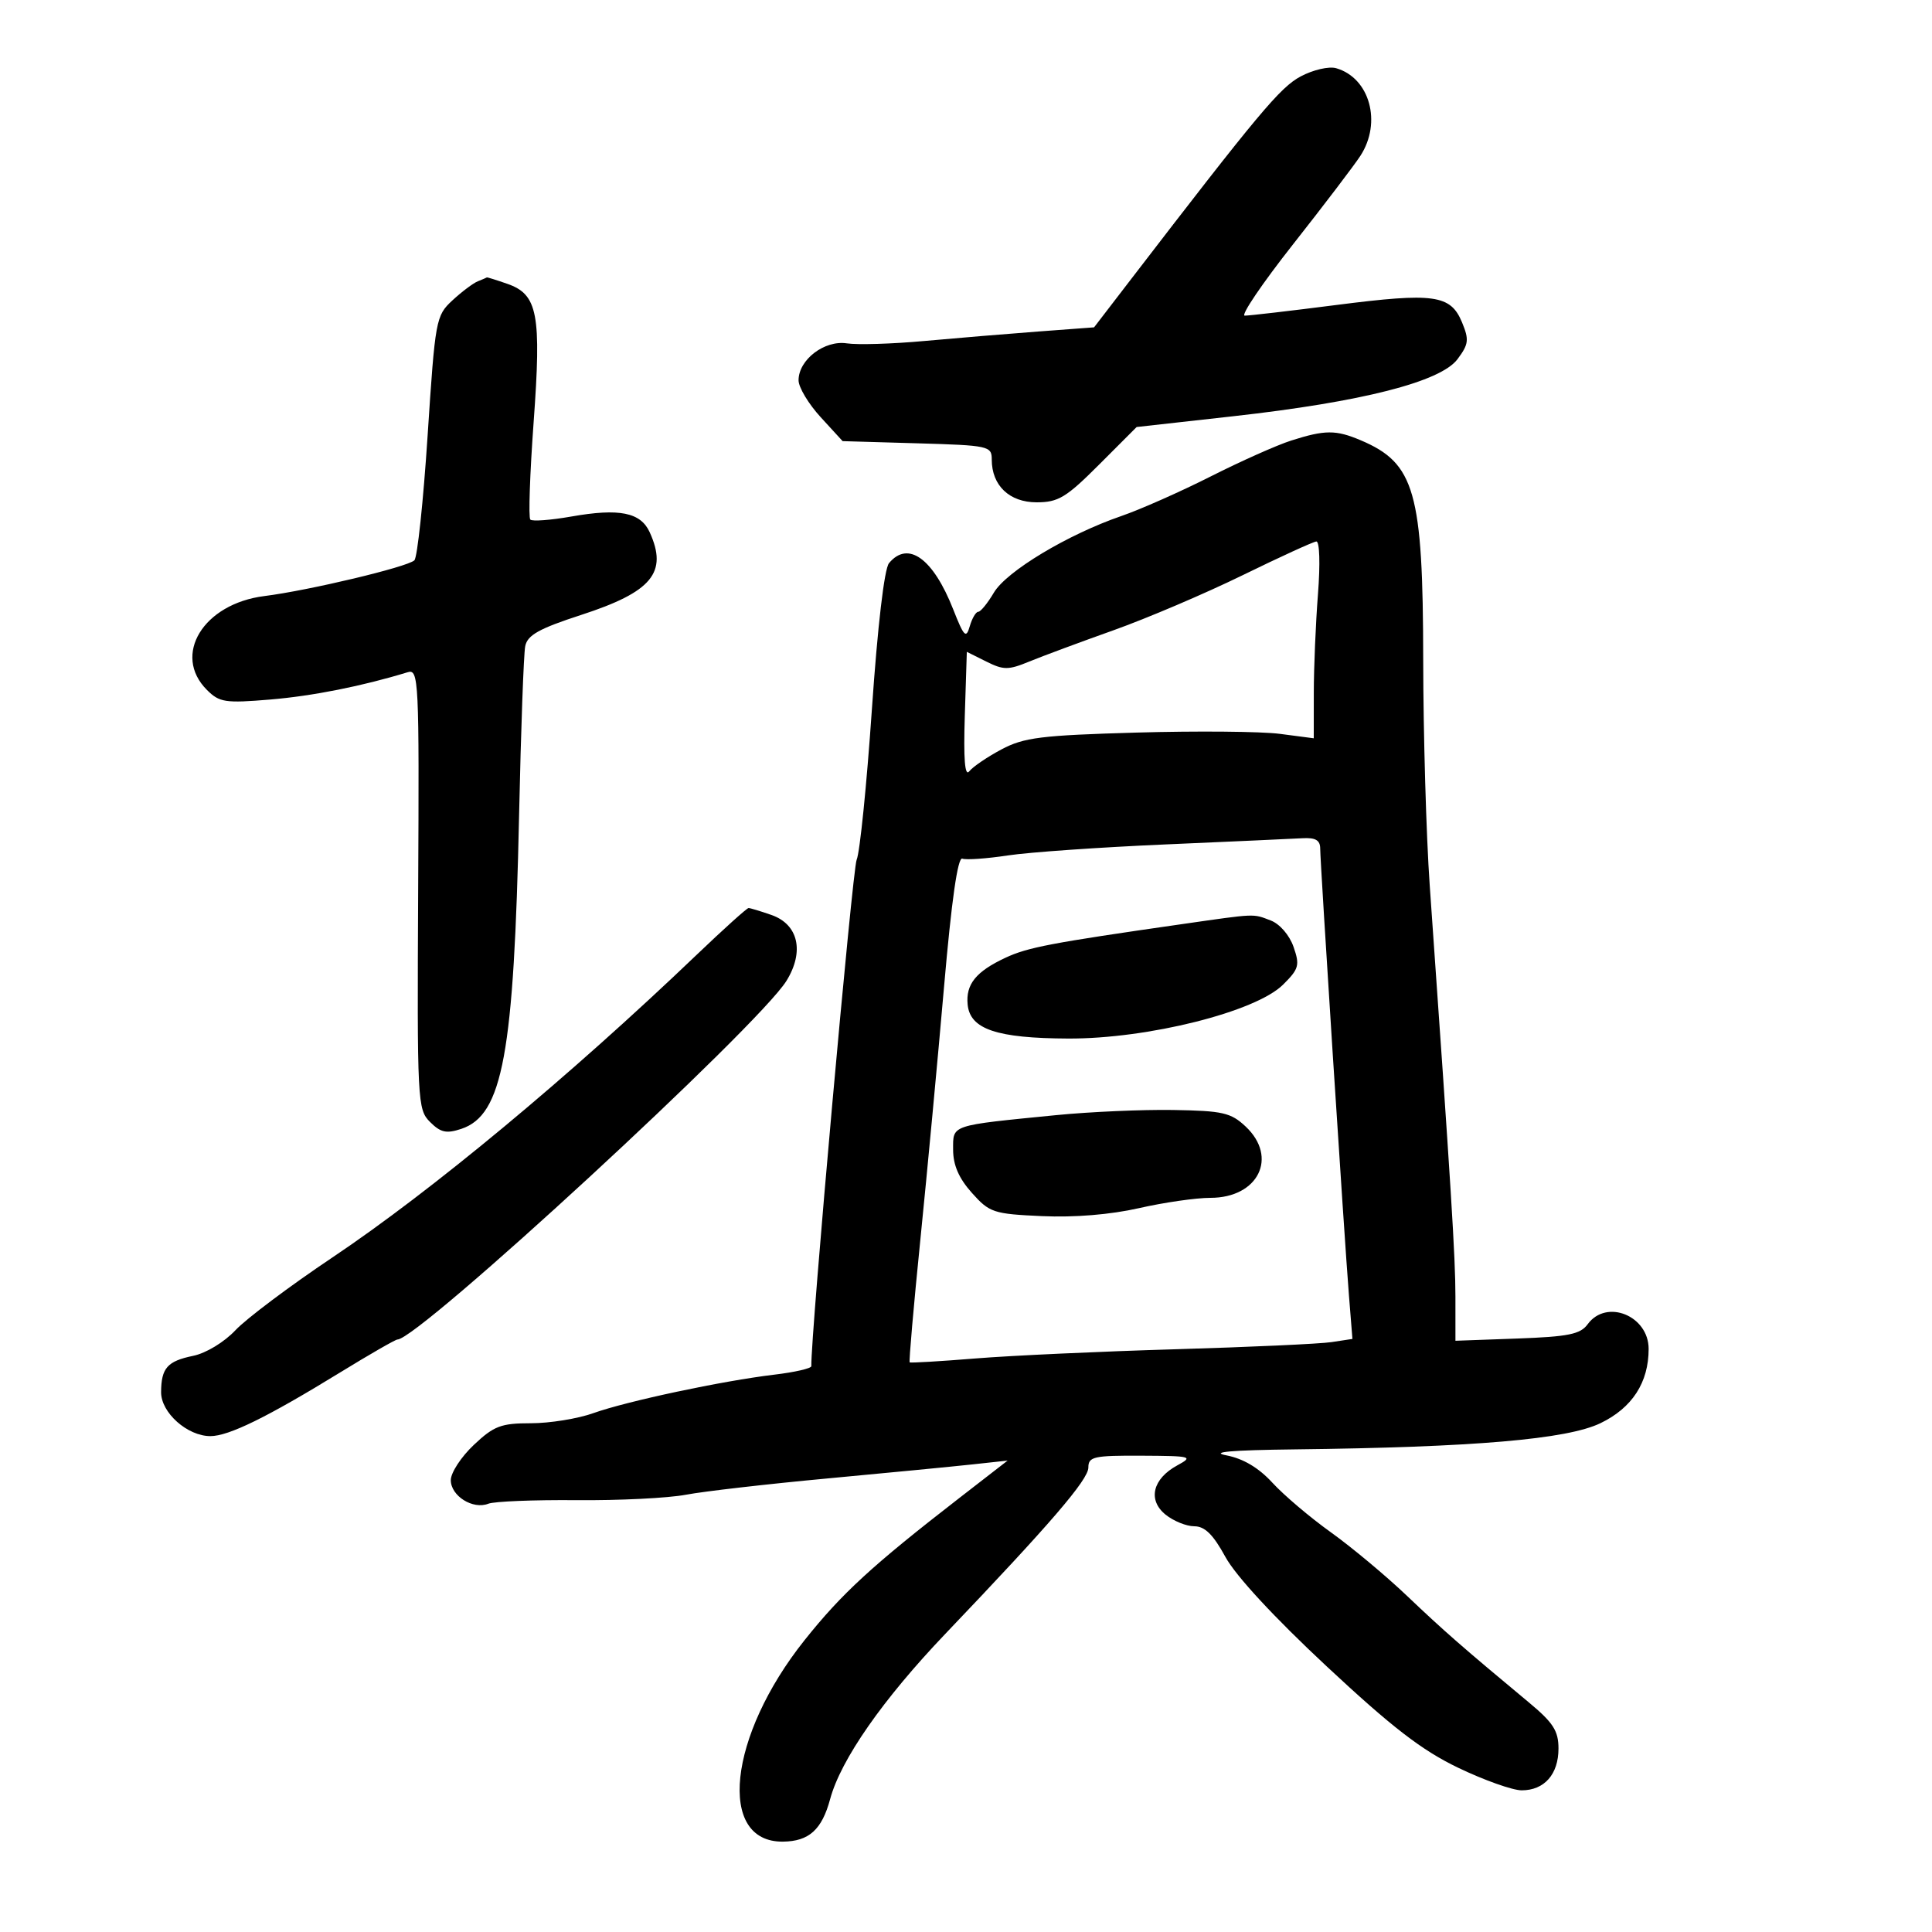 <svg xmlns="http://www.w3.org/2000/svg" width="300" height="300" viewBox="0 0 300 300" version="1.1">
	<path d="M 201.976 11.862 C 198.775 13.568, 195.479 17.511, 175.389 43.665 L 169.886 50.830 161.193 51.479 C 156.412 51.837, 148.450 52.499, 143.500 52.951 C 138.550 53.404, 133.150 53.568, 131.500 53.317 C 128.019 52.787, 124 55.861, 124 59.054 C 124 60.140, 125.539 62.710, 127.421 64.765 L 130.842 68.500 142.421 68.836 C 153.568 69.160, 154 69.254, 154 71.364 C 154 75.389, 156.740 78, 160.965 78 C 164.329 78, 165.557 77.259, 170.658 72.153 L 176.500 66.307 191.500 64.633 C 211.467 62.404, 223.692 59.292, 226.323 55.769 C 228.059 53.445, 228.142 52.758, 227.021 50.051 C 225.247 45.769, 222.682 45.414, 207.547 47.353 C 200.371 48.273, 193.952 49.020, 193.283 49.013 C 192.614 49.006, 195.989 44.022, 200.783 37.939 C 205.577 31.855, 210.285 25.667, 211.245 24.189 C 214.608 19.006, 212.692 12.092, 207.476 10.591 C 206.360 10.270, 203.894 10.839, 201.976 11.862 M 74.190 43.682 C 73.470 43.971, 71.695 45.305, 70.246 46.648 C 67.685 49.022, 67.579 49.597, 66.399 67.651 C 65.732 77.861, 64.807 86.571, 64.343 87.007 C 63.234 88.049, 47.973 91.686, 41.052 92.557 C 31.572 93.749, 26.704 101.704, 32.133 107.133 C 34.071 109.071, 34.967 109.207, 41.956 108.624 C 48.541 108.075, 56.234 106.546, 63.305 104.383 C 65.023 103.857, 65.102 105.479, 64.934 138.016 C 64.764 171.087, 64.824 172.268, 66.775 174.219 C 68.422 175.866, 69.314 176.062, 71.637 175.288 C 78.066 173.145, 79.815 163.633, 80.606 126.500 C 80.888 113.300, 81.316 101.525, 81.557 100.333 C 81.906 98.614, 83.705 97.610, 90.248 95.483 C 101.245 91.909, 103.735 88.902, 100.882 82.641 C 99.476 79.555, 96.169 78.894, 88.708 80.208 C 85.512 80.771, 82.651 80.984, 82.348 80.682 C 82.046 80.379, 82.276 73.592, 82.859 65.599 C 84.087 48.761, 83.511 45.722, 78.778 44.073 C 77.086 43.483, 75.656 43.036, 75.601 43.079 C 75.545 43.122, 74.911 43.394, 74.190 43.682 M 200.500 68.407 C 198.300 69.108, 192.675 71.615, 188 73.979 C 183.325 76.343, 177.070 79.114, 174.100 80.136 C 165.786 82.999, 156.283 88.713, 154.326 92.026 C 153.359 93.662, 152.268 95, 151.901 95 C 151.534 95, 150.941 96.013, 150.583 97.250 C 150.016 99.210, 149.686 98.874, 148.021 94.639 C 144.899 86.702, 140.998 83.888, 138.046 87.445 C 137.314 88.326, 136.276 97.195, 135.383 110.195 C 134.577 121.913, 133.515 132.400, 133.022 133.500 C 132.369 134.959, 125.865 207.617, 125.983 212.135 C 125.993 212.484, 123.412 213.078, 120.250 213.454 C 112.182 214.415, 97.323 217.575, 92.124 219.435 C 89.718 220.296, 85.362 221, 82.445 221 C 77.798 221, 76.701 221.416, 73.571 224.368 C 71.607 226.221, 70 228.680, 70 229.833 C 70 232.289, 73.425 234.442, 75.828 233.496 C 76.748 233.135, 82.900 232.887, 89.500 232.945 C 96.100 233.004, 103.750 232.624, 106.500 232.102 C 109.250 231.580, 119.150 230.441, 128.500 229.571 C 137.850 228.701, 147.966 227.721, 150.981 227.394 L 156.462 226.798 148.981 232.596 C 135.400 243.120, 130.721 247.419, 124.918 254.703 C 113.076 269.566, 111.312 286.080, 121.579 285.968 C 125.614 285.924, 127.623 284.114, 128.900 279.373 C 130.551 273.239, 137.078 263.877, 146.809 253.683 C 163.146 236.569, 169 229.762, 169 227.878 C 169 226.189, 169.831 226.004, 177.250 226.040 C 185.044 226.078, 185.352 226.161, 182.819 227.536 C 178.972 229.625, 178.182 232.919, 180.984 235.188 C 182.215 236.185, 184.225 237, 185.452 237 C 187.082 237, 188.380 238.278, 190.275 241.750 C 191.885 244.700, 197.843 251.139, 205.996 258.742 C 216.177 268.237, 220.760 271.772, 226.417 274.492 C 230.428 276.421, 234.868 278, 236.284 278 C 239.806 278, 242 275.511, 242 271.515 C 242 268.763, 241.186 267.496, 237.385 264.337 C 227.138 255.818, 224.211 253.259, 218.482 247.807 C 215.192 244.676, 209.864 240.229, 206.642 237.925 C 203.421 235.621, 199.344 232.163, 197.582 230.241 C 195.458 227.923, 193.054 226.492, 190.440 225.988 C 187.773 225.475, 191.186 225.175, 201 225.060 C 228.915 224.734, 243.342 223.497, 248.533 220.984 C 253.454 218.602, 256 214.673, 256 209.461 C 256 204.296, 249.445 201.640, 246.533 205.625 C 245.395 207.184, 243.546 207.558, 235.582 207.847 L 226 208.193 225.998 201.347 C 225.995 195.198, 225.348 184.840, 222.008 137.500 C 221.464 129.800, 221.009 114.050, 220.995 102.500 C 220.964 76.344, 219.707 71.928, 211.282 68.362 C 207.423 66.729, 205.750 66.736, 200.500 68.407 M 192.927 89.331 C 187.113 92.174, 178.113 96.011, 172.927 97.858 C 167.742 99.704, 161.850 101.893, 159.833 102.722 C 156.566 104.064, 155.836 104.065, 153.147 102.723 L 150.128 101.217 149.814 111.133 C 149.601 117.875, 149.820 120.641, 150.500 119.775 C 151.050 119.074, 153.300 117.542, 155.500 116.371 C 158.994 114.511, 161.649 114.180, 176.500 113.754 C 185.850 113.486, 195.863 113.576, 198.750 113.954 L 204 114.641 204.006 107.571 C 204.009 103.682, 204.301 96.787, 204.654 92.250 C 205.020 87.547, 204.910 84.035, 204.398 84.081 C 203.904 84.126, 198.742 86.488, 192.927 89.331 M 181 131.121 C 170.825 131.563, 159.800 132.332, 156.500 132.831 C 153.200 133.331, 150.017 133.555, 149.426 133.330 C 148.717 133.060, 147.755 139.810, 146.592 153.211 C 145.624 164.370, 143.972 182.014, 142.920 192.420 C 141.868 202.827, 141.118 211.433, 141.254 211.545 C 141.389 211.658, 146 211.384, 151.500 210.938 C 157 210.492, 170.950 209.850, 182.500 209.512 C 194.050 209.174, 204.964 208.675, 206.753 208.403 L 210.005 207.908 209.468 201.204 C 208.744 192.185, 205 133.986, 205 131.764 C 205 130.468, 204.270 130.042, 202.250 130.159 C 200.738 130.246, 191.175 130.679, 181 131.121 M 108.135 148.300 C 88.417 167.155, 66.977 184.966, 51.601 195.267 C 45.024 199.674, 38.260 204.749, 36.571 206.546 C 34.819 208.410, 31.997 210.122, 30 210.532 C 25.982 211.358, 25.037 212.428, 25.015 216.177 C 24.997 219.350, 29.091 223, 32.668 223 C 35.515 223, 41.474 220.076, 52.823 213.109 C 57.401 210.299, 61.402 208, 61.713 208 C 64.995 208, 117.773 159.340, 122.121 152.304 C 124.934 147.753, 123.971 143.534, 119.788 142.076 C 118.090 141.484, 116.492 141, 116.236 141 C 115.980 141, 112.335 144.285, 108.135 148.300 M 183.500 143.503 C 163.186 146.417, 159.579 147.105, 156.120 148.723 C 151.541 150.865, 149.948 152.840, 150.256 155.993 C 150.630 159.820, 154.770 161.218, 165.870 161.265 C 178.238 161.317, 194.973 157.120, 199.231 152.899 C 201.699 150.452, 201.856 149.886, 200.859 147.024 C 200.225 145.206, 198.714 143.462, 197.312 142.929 C 194.491 141.856, 195.186 141.827, 183.500 143.503 M 164 173.157 C 147.421 174.799, 148 174.605, 148 178.530 C 148 180.913, 148.892 182.967, 150.908 185.223 C 153.657 188.300, 154.250 188.497, 161.813 188.840 C 166.829 189.068, 172.437 188.606, 176.853 187.602 C 180.726 186.721, 185.718 186, 187.947 186 C 195.389 186, 198.502 179.700, 193.421 174.924 C 191.132 172.773, 189.865 172.484, 182.171 172.358 C 177.402 172.280, 169.225 172.640, 164 173.157" stroke="none" fill="black" fill-rule="evenodd"/>
</svg>